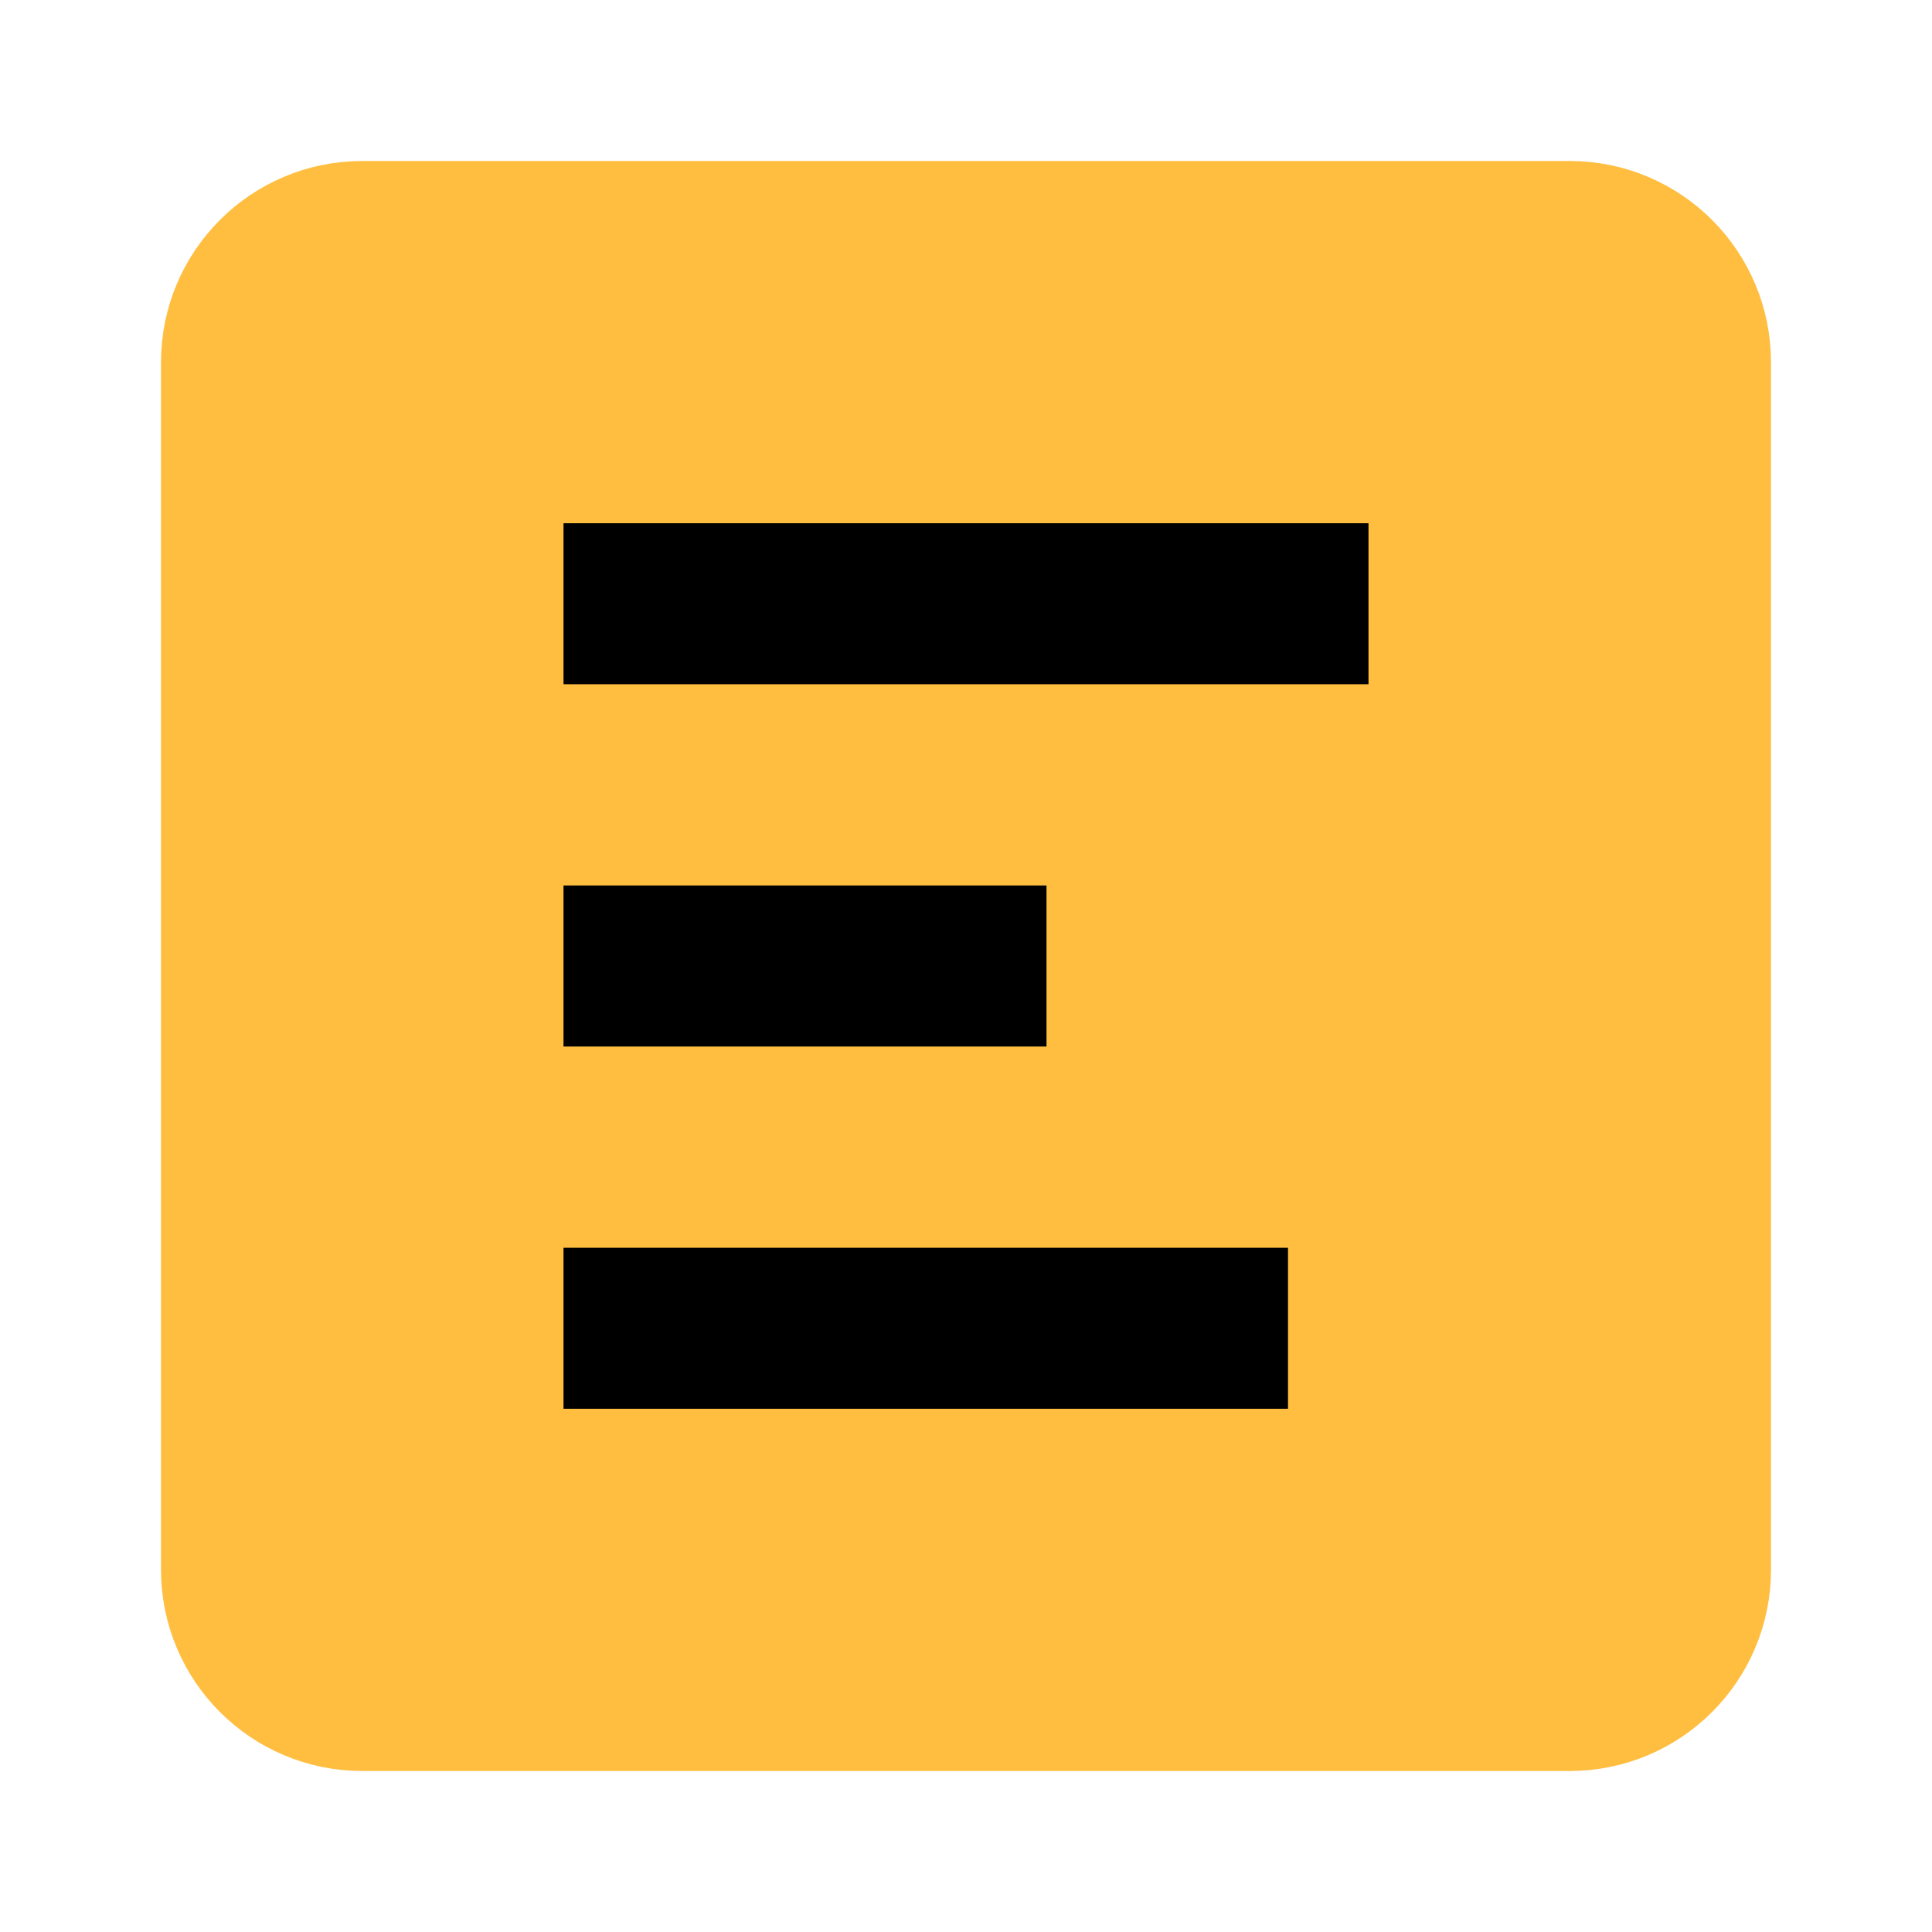 <?xml version="1.0" encoding="UTF-8"?><svg width="24" height="24" viewBox="0 0 48 48" fill="none" xmlns="http://www.w3.org/2000/svg"><path d="M39 6H9C7.343 6 6 7.343 6 9V39C6 40.657 7.343 42 9 42H39C40.657 42 42 40.657 42 39V9C42 7.343 40.657 6 39 6Z" fill="#ffbe40" stroke="#ffbe40" stroke-width="4" stroke-linejoin="bevel"/><path d="M26 24H14" stroke="#000" stroke-width="4" stroke-linecap="butt" stroke-linejoin="bevel"/><path d="M34 15H14" stroke="#000" stroke-width="4" stroke-linecap="butt" stroke-linejoin="bevel"/><path d="M32 33H14" stroke="#000" stroke-width="4" stroke-linecap="butt" stroke-linejoin="bevel"/></svg>
